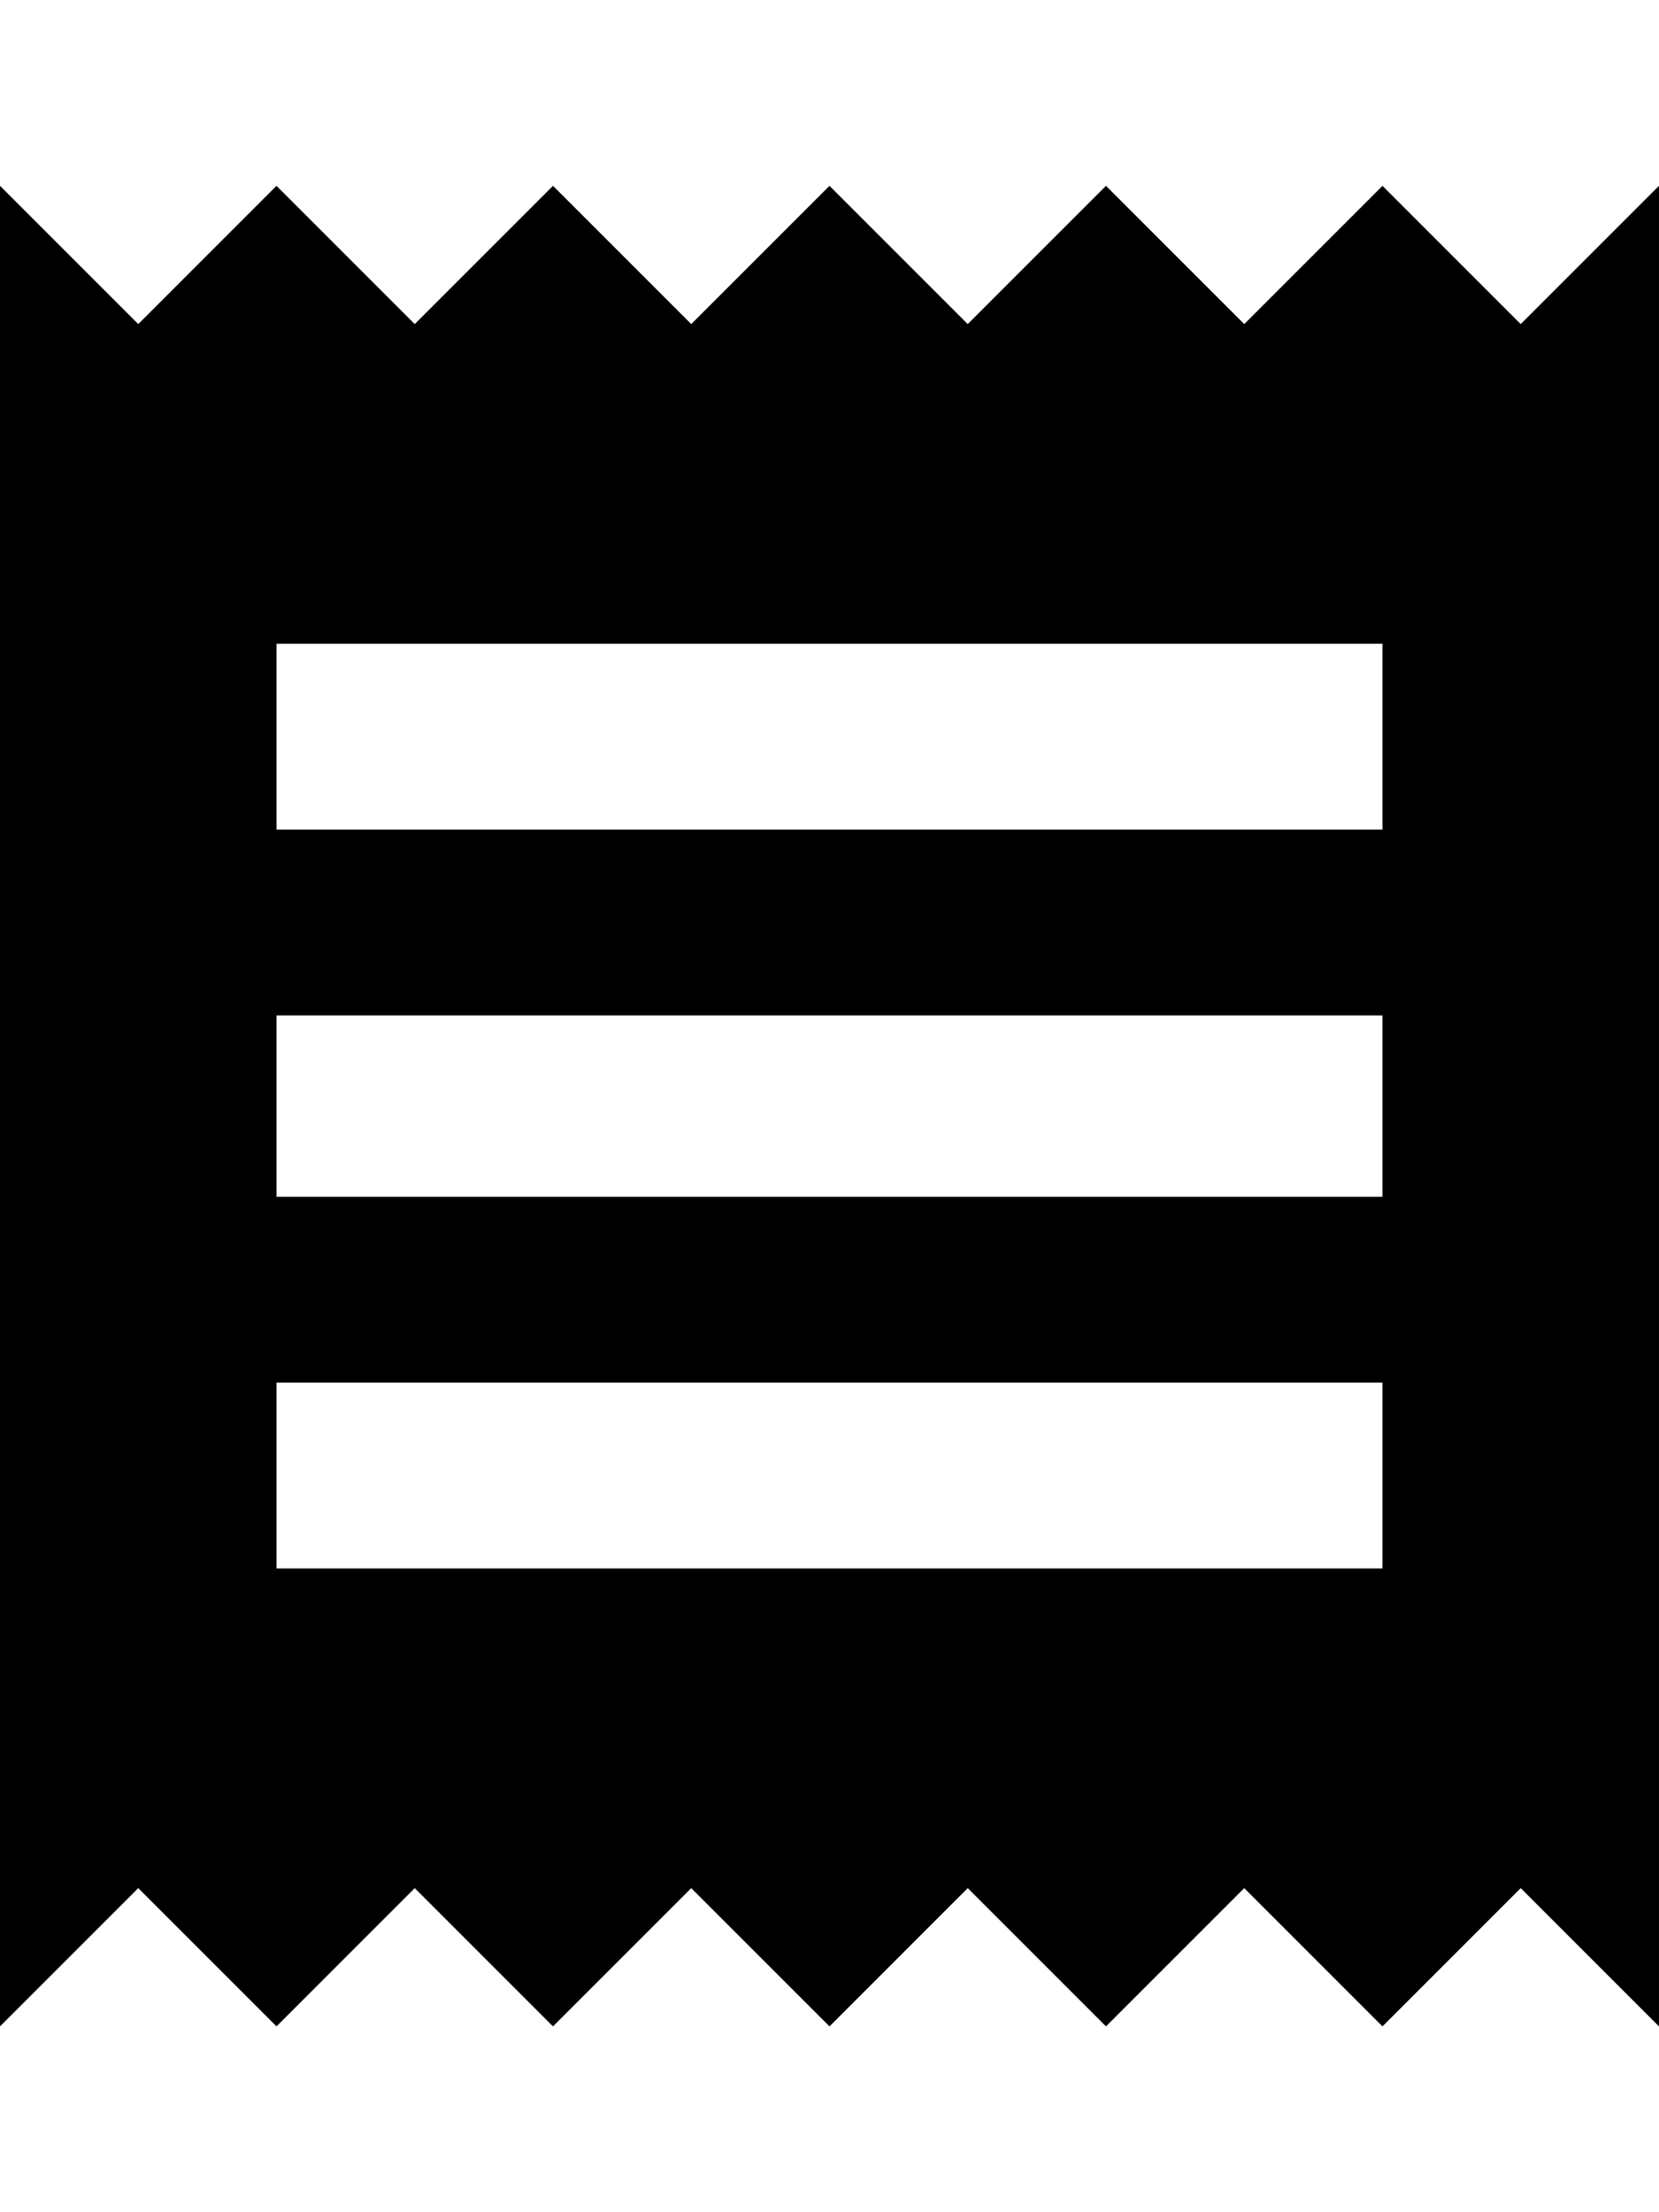 <svg height="1000" width="750.0" xmlns="http://www.w3.org/2000/svg"><path d="m625 709v-84h-500v84h500z m0-168v-82h-500v82h500z m0-166v-84h-500v84h500z m-625 541v-832l62.5 62.5 62.5-62.5 62.5 62.5 62.5-62.5 62.5 62.5 62.5-62.5 62.5 62.5 62.5-62.5 62.5 62.5 62.5-62.5 62.5 62.5 62.5-62.5v832l-62.5-62.5-62.5 62.5-62.5-62.5-62.5 62.5-62.5-62.5-62.5 62.5-62.5-62.5-62.5 62.5-62.5-62.5-62.5 62.5-62.5-62.5z" /></svg>